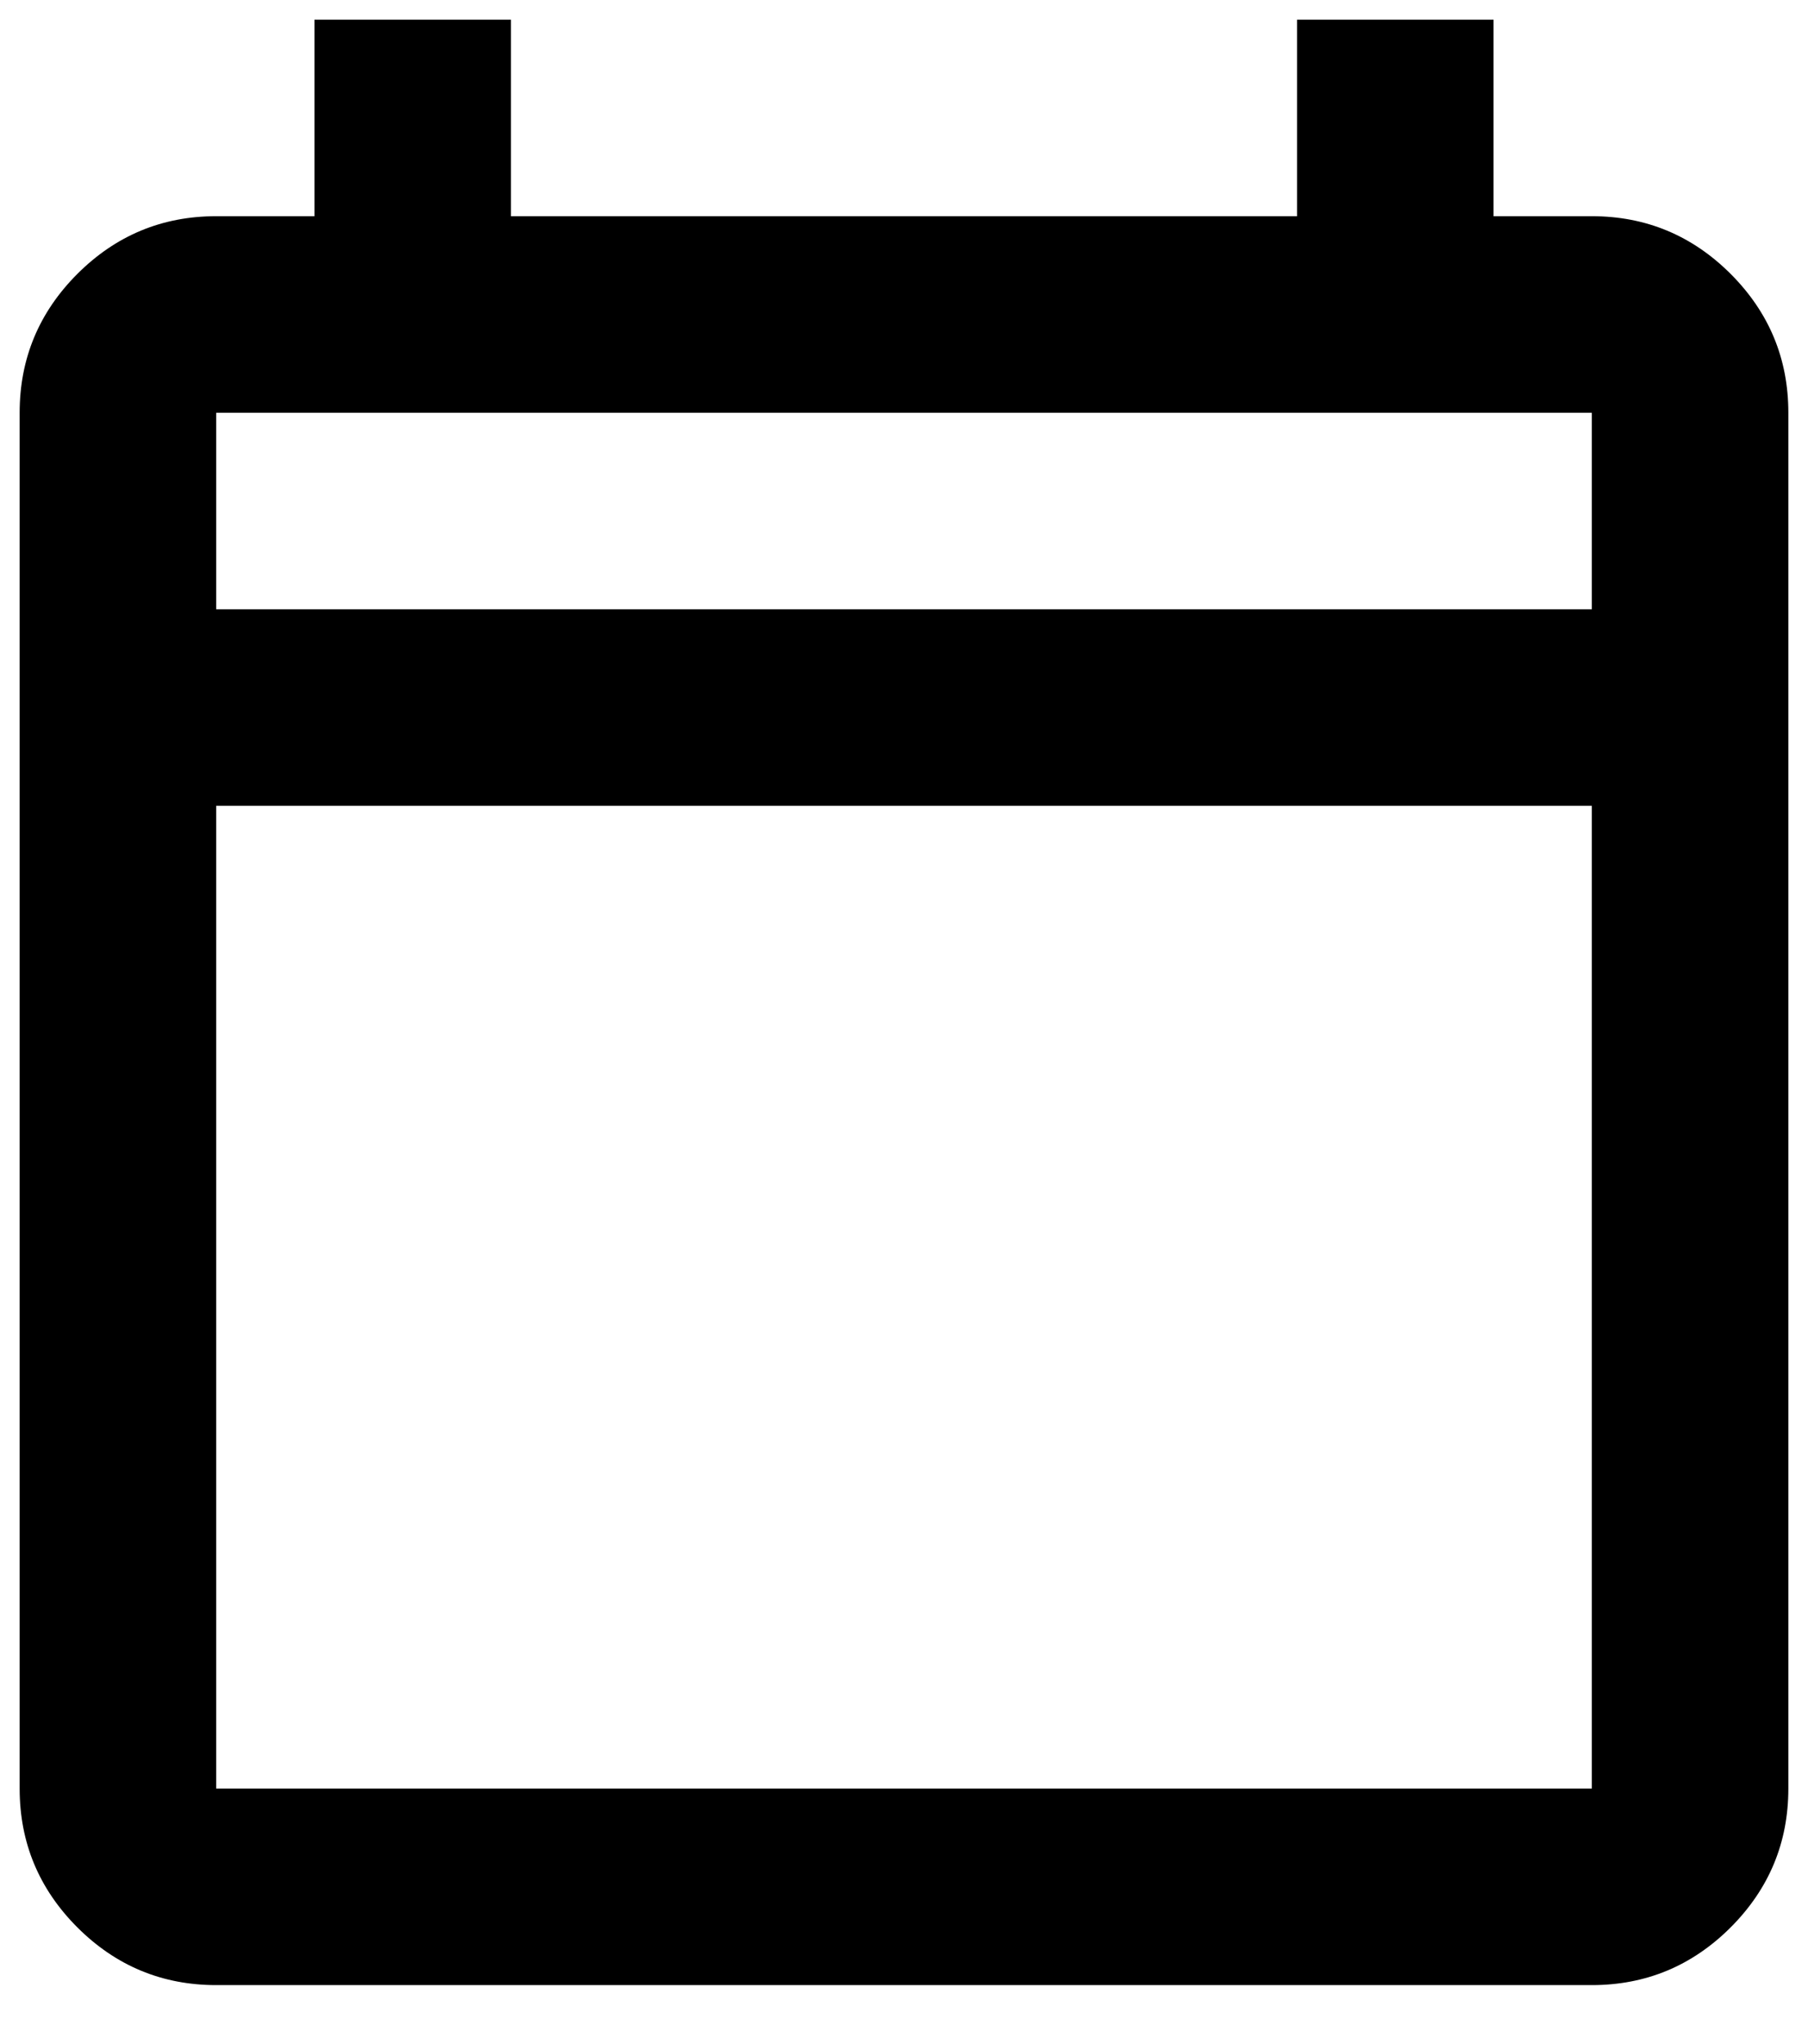 <svg width="23" height="26" viewBox="0 0 23 26" fill="none" xmlns="http://www.w3.org/2000/svg">
<path d="M2.75 25.25C2.062 25.25 1.474 25.005 0.984 24.516C0.495 24.026 0.25 23.438 0.25 22.75V5.25C0.25 4.562 0.495 3.974 0.984 3.484C1.474 2.995 2.062 2.75 2.75 2.75H4V0.25H6.5V2.75H16.5V0.25H19V2.75H20.25C20.938 2.75 21.526 2.995 22.016 3.484C22.505 3.974 22.75 4.562 22.75 5.25V22.75C22.75 23.438 22.505 24.026 22.016 24.516C21.526 25.005 20.938 25.25 20.25 25.25H2.75ZM2.75 22.75H20.25V10.25H2.75V22.75ZM2.75 7.75H20.25V5.25H2.75V7.75Z" fill="black"/>
</svg>
